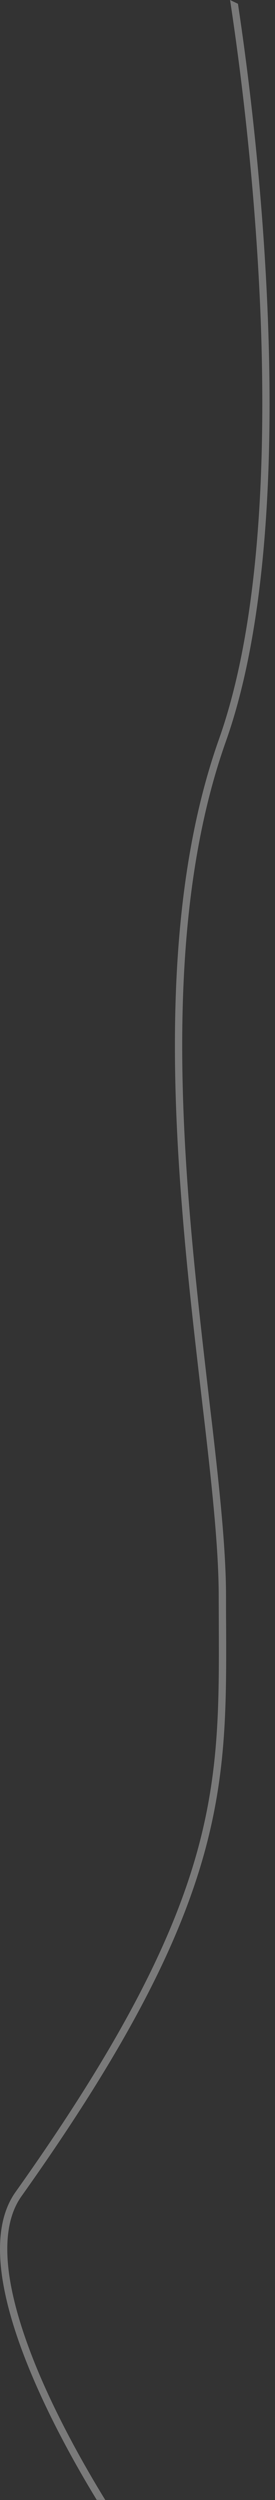 <svg width="17" height="154" viewBox="0 0 17 154" fill="none" xmlns="http://www.w3.org/2000/svg">
<rect x="0" y="0" width="17" height="154" fill="#333333" stroke="none"/>
<path opacity="0.35" d="M5.978 153.991C4.609 151.751 3.24 149.237 2.157 146.751C1.162 144.471 0.407 142.203 0.121 140.183C-0.159 138.168 0.02 136.363 0.948 135.045V135.045C7.651 125.638 10.787 119.234 12.258 113.804C13.561 108.965 13.543 104.889 13.526 100.11C13.526 99.524 13.52 98.929 13.52 98.319C13.52 95.549 13.145 91.946 12.668 87.819C12.597 87.223 12.526 86.617 12.454 86.002V86.001C12.032 82.352 11.561 78.359 11.24 74.23C10.472 64.582 10.472 54.149 13.537 45.531C15.96 38.717 16.466 29.031 16.115 19.67C15.835 12.394 15.037 5.332 14.222 0C14.383 0.077 14.543 0.155 14.71 0.233C15.514 5.545 16.288 12.495 16.561 19.652C16.918 29.024 16.413 38.782 13.96 45.682C10.93 54.205 10.924 64.558 11.686 74.195C12.014 78.316 12.478 82.298 12.901 85.948V85.955C12.972 86.569 13.043 87.173 13.115 87.767C13.591 91.889 13.972 95.518 13.972 98.319C13.972 98.927 13.972 99.522 13.978 100.108V100.11C13.996 104.884 14.014 109.02 12.692 113.921C11.204 119.423 8.037 125.877 1.317 135.304C0.484 136.486 0.293 138.153 0.567 140.121C0.847 142.084 1.585 144.31 2.567 146.571C3.68 149.126 5.103 151.714 6.508 154C6.329 153.997 6.157 153.994 5.978 153.991Z" fill="white"/>
</svg>
